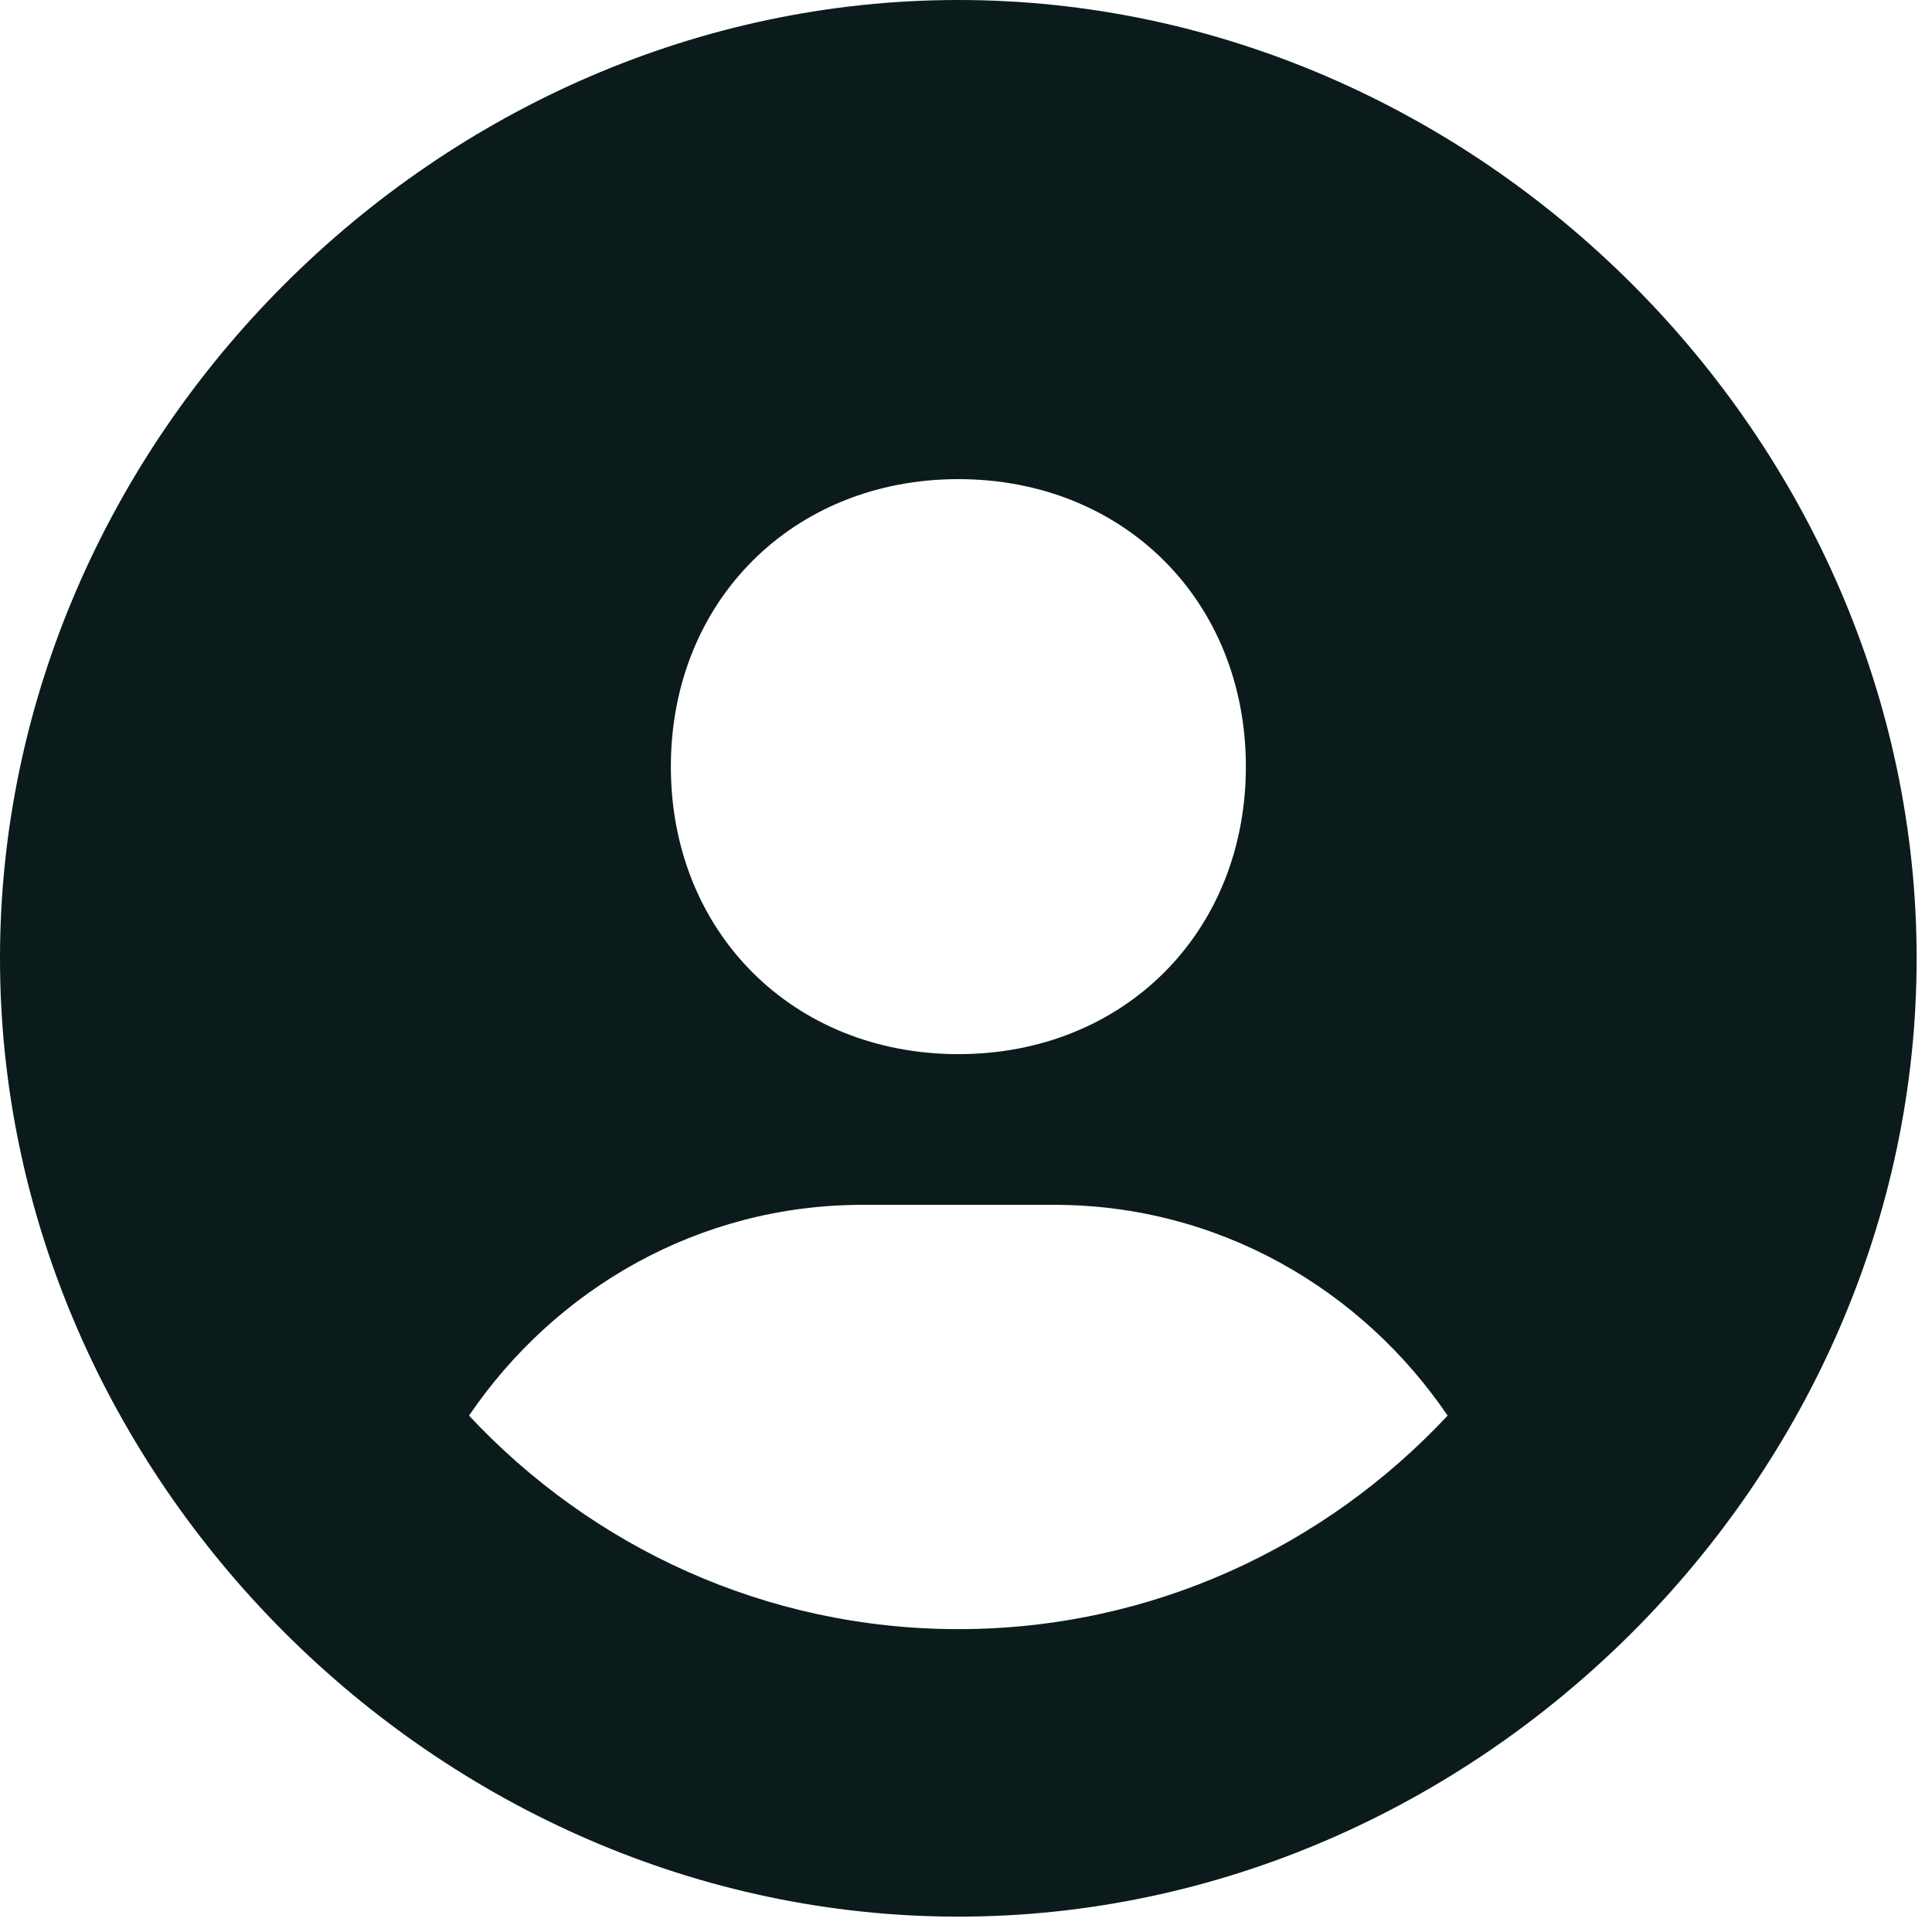 <svg width="21" height="21" viewBox="0 0 21 21" fill="none" xmlns="http://www.w3.org/2000/svg">
<path d="M10.417 0C4.77 0 0 4.77 0 10.417C0 16.064 4.77 20.833 10.417 20.833C16.064 20.833 20.833 16.064 20.833 10.417C20.833 4.77 16.064 0 10.417 0ZM10.417 5.208C12.216 5.208 13.542 6.533 13.542 8.333C13.542 10.133 12.216 11.458 10.417 11.458C8.619 11.458 7.292 10.133 7.292 8.333C7.292 6.533 8.619 5.208 10.417 5.208ZM5.098 15.387C6.032 14.012 7.591 13.096 9.375 13.096H11.458C13.244 13.096 14.801 14.012 15.735 15.387C14.404 16.812 12.516 17.708 10.417 17.708C8.318 17.708 6.429 16.812 5.098 15.387Z" fill="#0B1B1B"/>
</svg>
